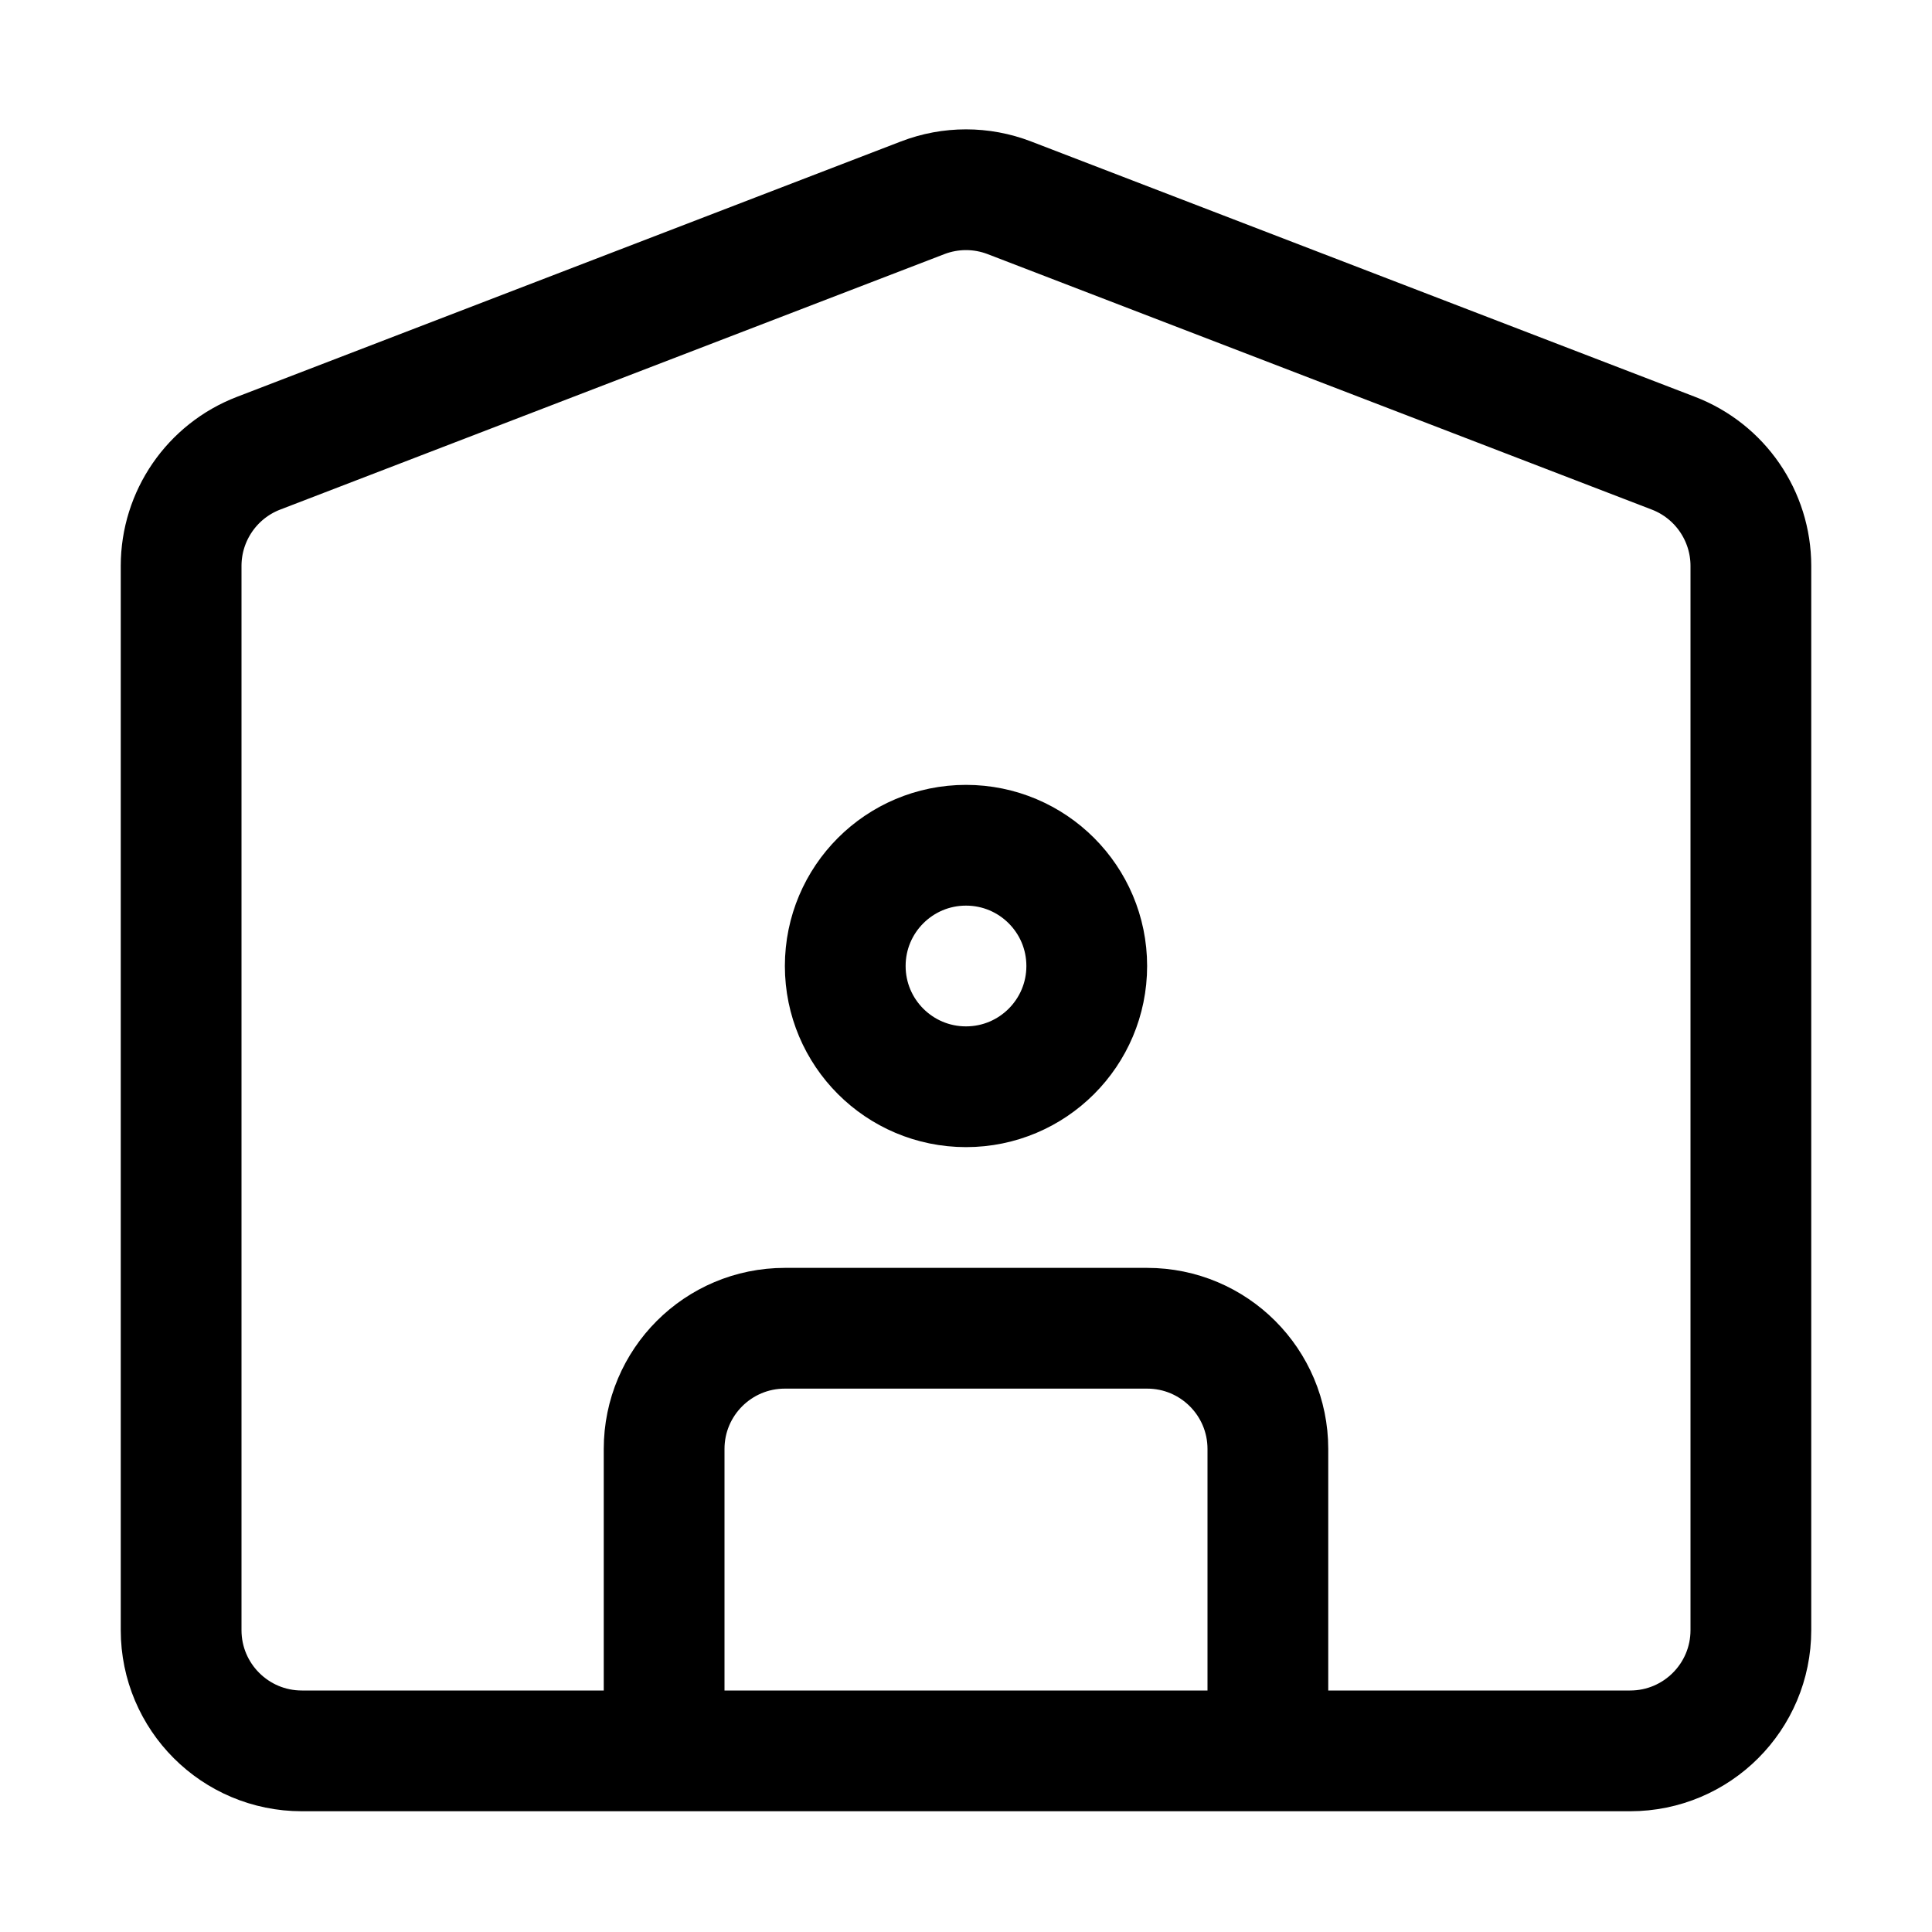 <?xml version="1.0" encoding="UTF-8" standalone="no"?> <svg width="32" height="32" viewBox="0 0 32 32" fill="none" xmlns="http://www.w3.org/2000/svg">
<path d="M3 9.374C3 8.546 3.51 7.804 4.282 7.507L15.282 3.276C15.744 3.098 16.256 3.098 16.718 3.276L27.718 7.507C28.49 7.804 29 8.546 29 9.374V27C29 28.105 28.105 29 27 29H5C3.895 29 3 28.105 3 27V9.374Z" stroke="black" stroke-width="2"/>
<path d="M11 28V24C11 22.895 11.895 22 13 22H19C20.105 22 21 22.895 21 24V28" stroke="black" stroke-width="2" stroke-linecap="round" stroke-linejoin="bevel"/>
<circle cx="16" cy="16" r="2" stroke="black" stroke-width="2"/>
</svg>
